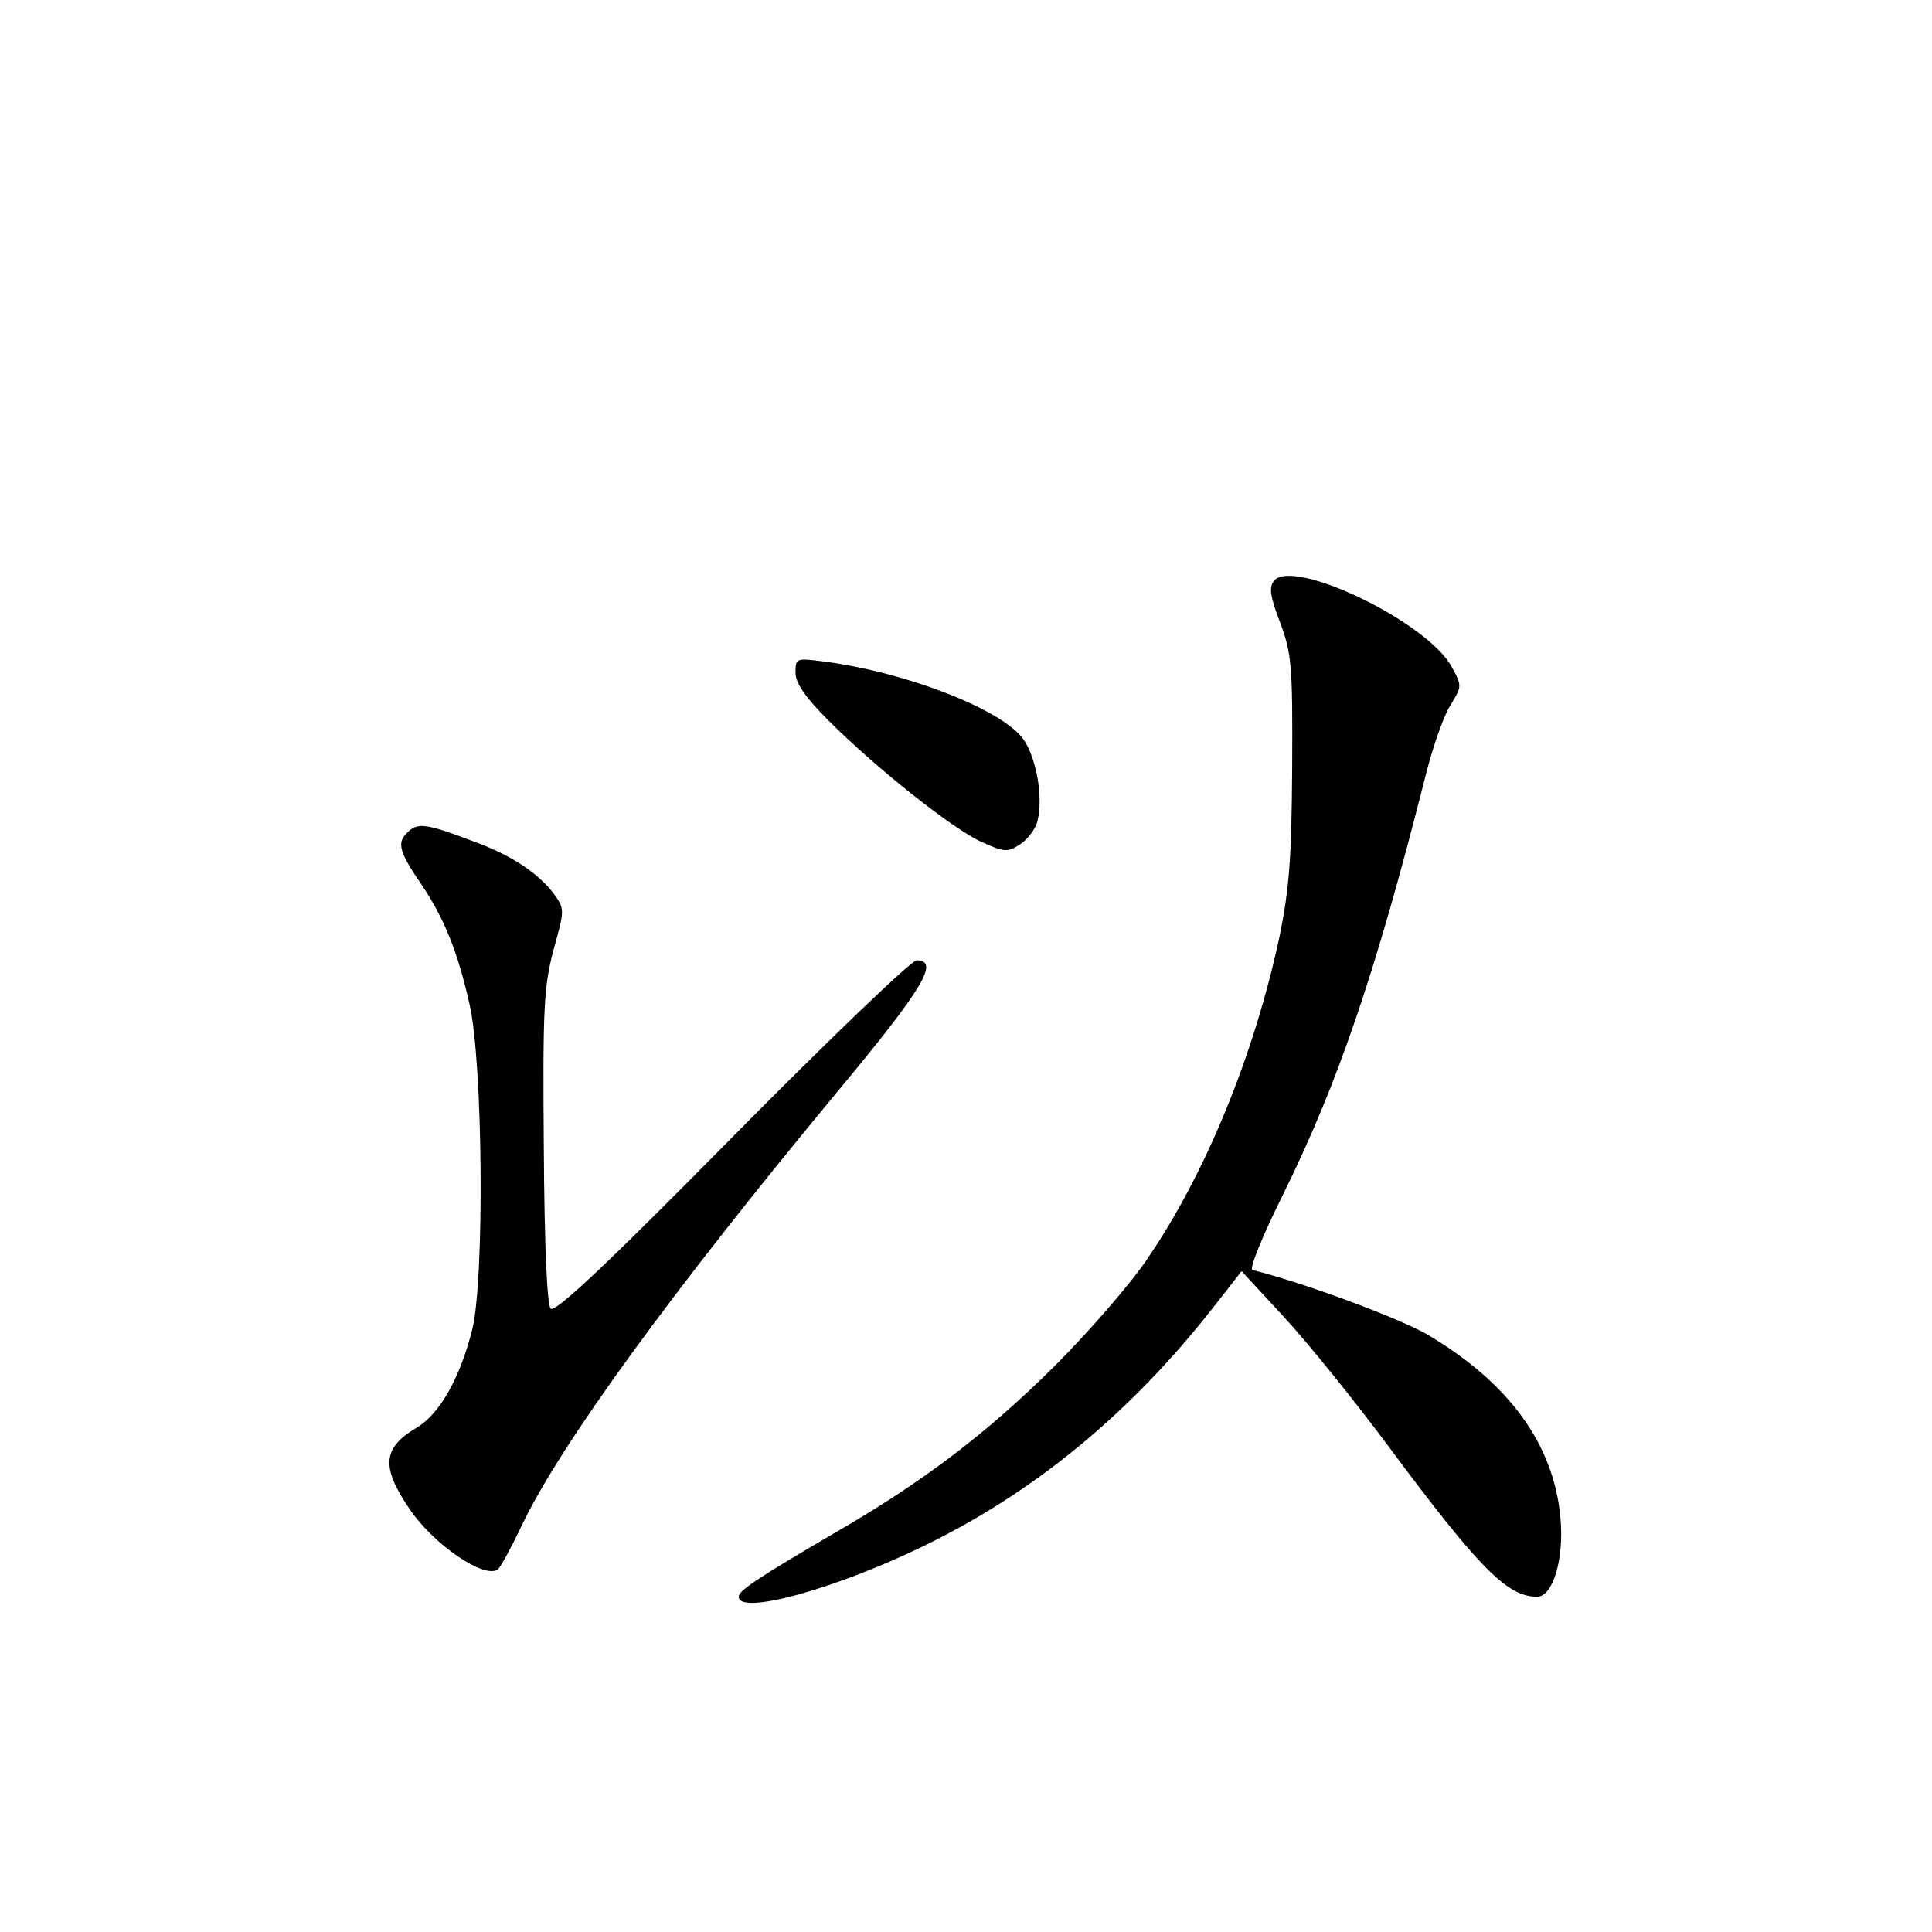 <?xml version="1.0" standalone="no"?>
<!DOCTYPE svg PUBLIC "-//W3C//DTD SVG 20010904//EN"
 "http://www.w3.org/TR/2001/REC-SVG-20010904/DTD/svg10.dtd">
<svg version="1.0" xmlns="http://www.w3.org/2000/svg"
 width="340pt" height="340pt" viewBox="0 0 340 340"
 preserveAspectRatio="xMidYMid meet">
<g transform="translate(0,340) scale(0.1,-0.1)"
fill="#000000" stroke="none">
<path d="M2242 2378 c-9 -12 -7 -27 11 -74 20 -54 22 -75 21 -254 -1 -160 -5
-213 -22 -297 -45 -211 -131 -420 -234 -570 -29 -43 -102 -127 -163 -188 -117
-116 -229 -202 -385 -292 -135 -79 -170 -102 -170 -113 0 -33 169 13 327 90
195 95 363 234 508 419 l50 64 73 -79 c41 -44 126 -149 189 -234 157 -211 206
-260 258 -260 28 0 48 67 41 140 -12 129 -91 237 -235 322 -49 28 -214 90
-307 113 -6 2 19 63 56 137 95 193 161 387 246 722 13 55 34 115 46 134 21 34
21 35 3 68 -42 79 -279 193 -313 152z"/>
<path d="M1400 2216 c0 -18 17 -43 58 -84 84 -84 220 -192 270 -214 40 -18 45
-18 67 -4 14 9 28 28 31 42 10 41 -2 110 -25 143 -37 52 -205 118 -352 137
-48 6 -49 6 -49 -20z"/>
<path d="M717 1935 c-19 -18 -15 -34 25 -92 39 -58 63 -116 84 -209 24 -102
27 -486 5 -574 -21 -84 -57 -148 -97 -172 -61 -36 -64 -69 -13 -144 42 -62
131 -123 155 -106 5 4 24 39 42 77 68 143 267 416 560 769 147 177 176 226
135 226 -9 0 -155 -140 -325 -312 -216 -219 -311 -309 -319 -301 -6 6 -11 108
-12 284 -2 244 0 282 17 347 20 72 20 72 0 100 -28 36 -74 67 -140 91 -84 32
-99 34 -117 16z"/>
</g>
</svg>
